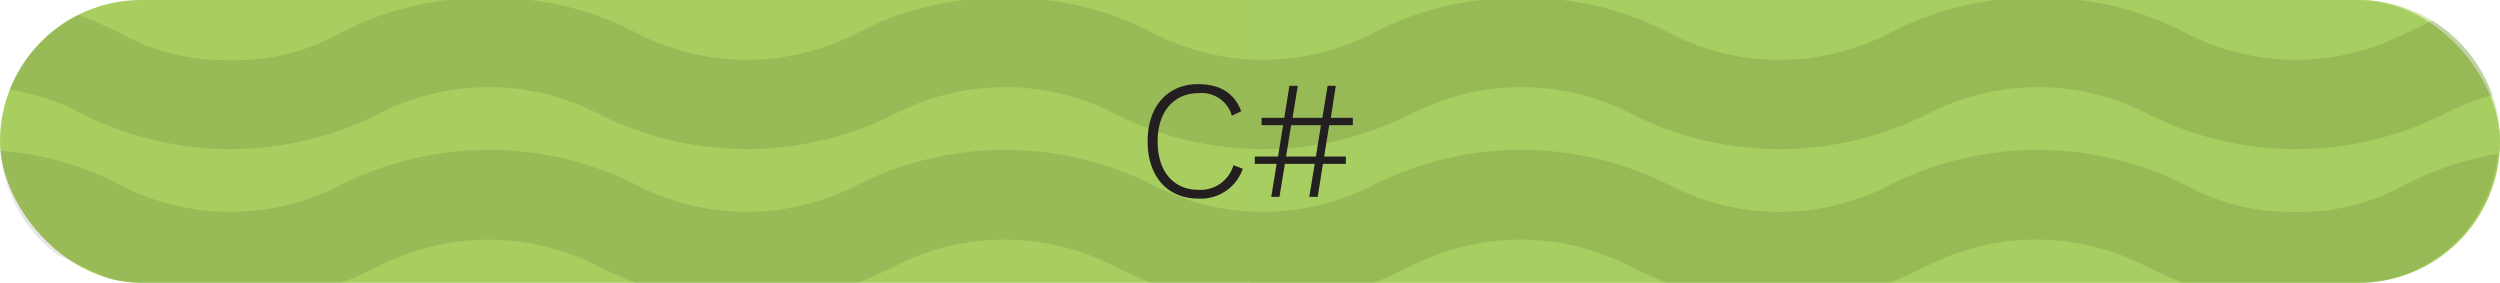 <svg xmlns="http://www.w3.org/2000/svg" viewBox="0 0 267.4 30.25"><title>fs_c</title><g data-name="The Classics" style="isolation:isolate"><rect width="267.4" height="30.25" rx="15.12" ry="15.12" fill="#a8ce60"/><path d="M252.28 0H133.7v30.25h118.58a15.125 15.125 0 0 0 0-30.25z" fill="#a8ce60" fill-rule="evenodd" opacity=".45" style="mix-blend-mode:multiply"/><g opacity=".1" style="mix-blend-mode:multiply" fill="#020202"><path d="M24.64 6.43a23.07 23.07 0 0 1-11.73-2.84 46.25 46.25 0 0 0-4.54-2 15.25 15.25 0 0 0-7.32 8 24 24 0 0 1 7.71 2.57 35.22 35.22 0 0 0 31.77 0 25.64 25.64 0 0 1 23.46 0 35.22 35.22 0 0 0 31.77 0 25.63 25.63 0 0 1 23.46 0 35.22 35.22 0 0 0 31.77 0 25.63 25.63 0 0 1 23.46 0 35.22 35.22 0 0 0 31.77 0 25.64 25.64 0 0 1 23.46 0 35.23 35.23 0 0 0 31.77 0 29.26 29.26 0 0 1 5.12-2 15.23 15.23 0 0 0-6.37-7.93c-1.05.44-2 .9-2.9 1.33a25.64 25.64 0 0 1-23.46 0 32.52 32.52 0 0 0-11.86-3.59h-8.06a32.52 32.52 0 0 0-11.86 3.59 25.63 25.63 0 0 1-23.46 0 32.52 32.52 0 0 0-11.85-3.59h-8.05a32.5 32.5 0 0 0-11.85 3.59 25.64 25.64 0 0 1-23.46 0 32.52 32.52 0 0 0-11.86-3.59h-8.06a32.52 32.52 0 0 0-11.85 3.59 25.63 25.63 0 0 1-23.46 0A32.52 32.52 0 0 0 56.31-.03h-8.06a32.54 32.54 0 0 0-11.86 3.59 23.07 23.07 0 0 1-11.75 2.87z"/><path d="M245.57 22.66a23.08 23.08 0 0 1-11.73-2.84 35.22 35.22 0 0 0-31.77 0 25.63 25.63 0 0 1-23.46 0 35.21 35.21 0 0 0-31.77 0 25.64 25.64 0 0 1-23.46 0 35.21 35.21 0 0 0-31.77 0 25.63 25.63 0 0 1-23.46 0 35.21 35.21 0 0 0-31.77 0 25.63 25.63 0 0 1-23.46 0A32.4 32.4 0 0 0 .07 16.14a15.12 15.12 0 0 0 6.2 11.19c.84.35 1.65.74 2.49 1.14s1.95.93 3.07 1.4a15 15 0 0 0 3.31.38H36.5c1.52-.57 2.82-1.2 4-1.78a25.64 25.64 0 0 1 23.46 0c1.2.58 2.51 1.2 4 1.78H91.7c1.51-.57 2.82-1.2 4-1.78a25.63 25.63 0 0 1 23.46 0c1.2.58 2.51 1.2 4 1.78h23.72c1.52-.57 2.82-1.2 4-1.78a25.63 25.63 0 0 1 23.46 0c1.2.58 2.51 1.2 4 1.78h23.72c1.51-.57 2.82-1.2 4-1.78a25.64 25.64 0 0 1 23.46 0c1.2.58 2.51 1.2 4 1.78h18.58a15.17 15.17 0 0 0 15.05-13.79 33.32 33.32 0 0 0-10 3.36 23.09 23.09 0 0 1-11.58 2.84z"/></g><path d="M128.17 21.24c-3.29 0-5.42-2.36-5.42-6.12S124.89 9 128.15 9c2.38 0 3.91 1 4.61 2.9l-1 .47a3.36 3.36 0 0 0-3.53-2.41c-2.65 0-4.41 1.95-4.41 5.17s1.71 5.17 4.36 5.17a3.66 3.66 0 0 0 3.75-2.63l1 .38a4.74 4.74 0 0 1-4.76 3.19zM142.17 13.39l-.54 3.35h2.32v.79h-2.45l-.56 3.53h-.9l.58-3.53h-3.19l-.58 3.53h-.88l.58-3.53h-2.34v-.79h2.49l.54-3.35h-2.3v-.79h2.43l.54-3.42h.9l-.56 3.42h3.19l.56-3.42h.88l-.54 3.42h2.36v.79h-2.48zm-.88 0h-3.19l-.54 3.35h3.19z" fill="#231f20"/></g></svg>
